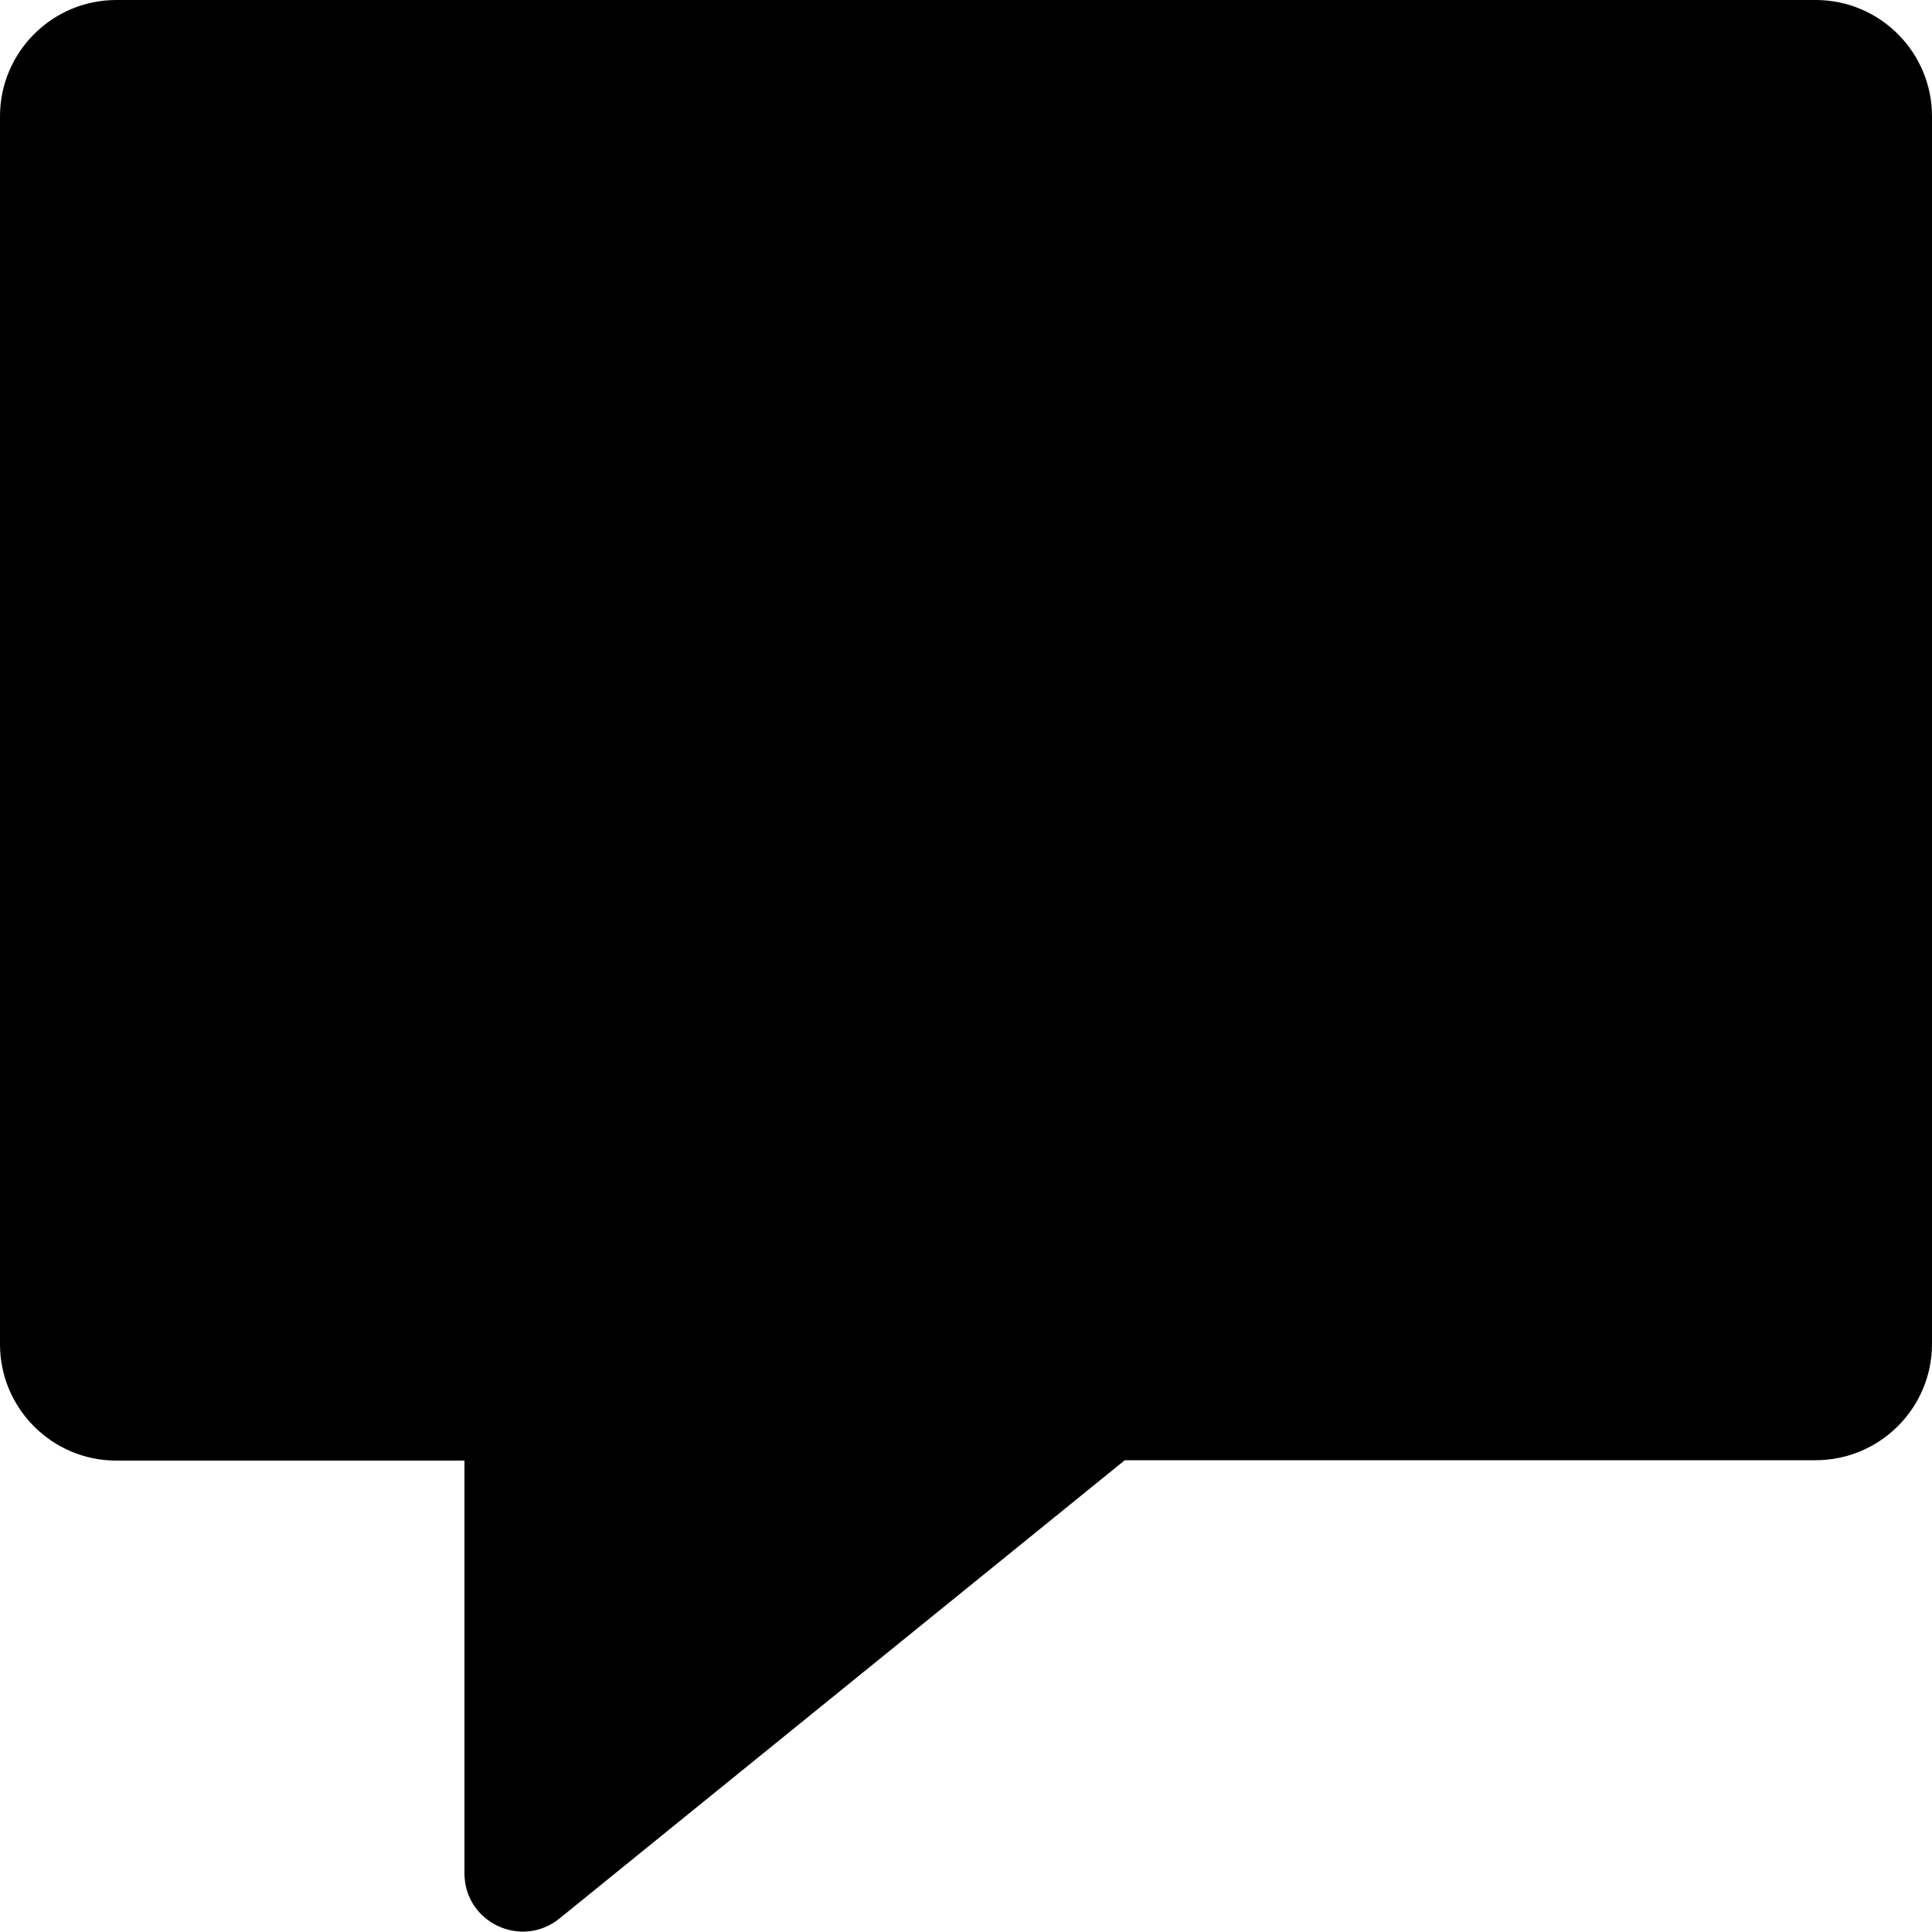 <?xml version="1.0" encoding="utf-8"?>
<!-- Generator: Adobe Illustrator 26.0.3, SVG Export Plug-In . SVG Version: 6.00 Build 0)  -->
<svg version="1.1" id="Ebene_1" xmlns="http://www.w3.org/2000/svg" xmlns:xlink="http://www.w3.org/1999/xlink" x="0px" y="0px"
	 viewBox="0 0 500 500" style="enable-background:new 0 0 500 500;" xml:space="preserve">
<path d="M469.9,0H30.1C13.5,0,0,13.5,0,30.1v317.8c0,16.6,13.5,30.1,30.1,30.1h90.1v106.8c0,12.7,14.7,19.7,24.6,11.7l146.3-118.6
	h178.8c16.6,0,30.1-13.5,30.1-30.1V30.1C500,13.5,486.5,0,469.9,0z"/>
</svg>
